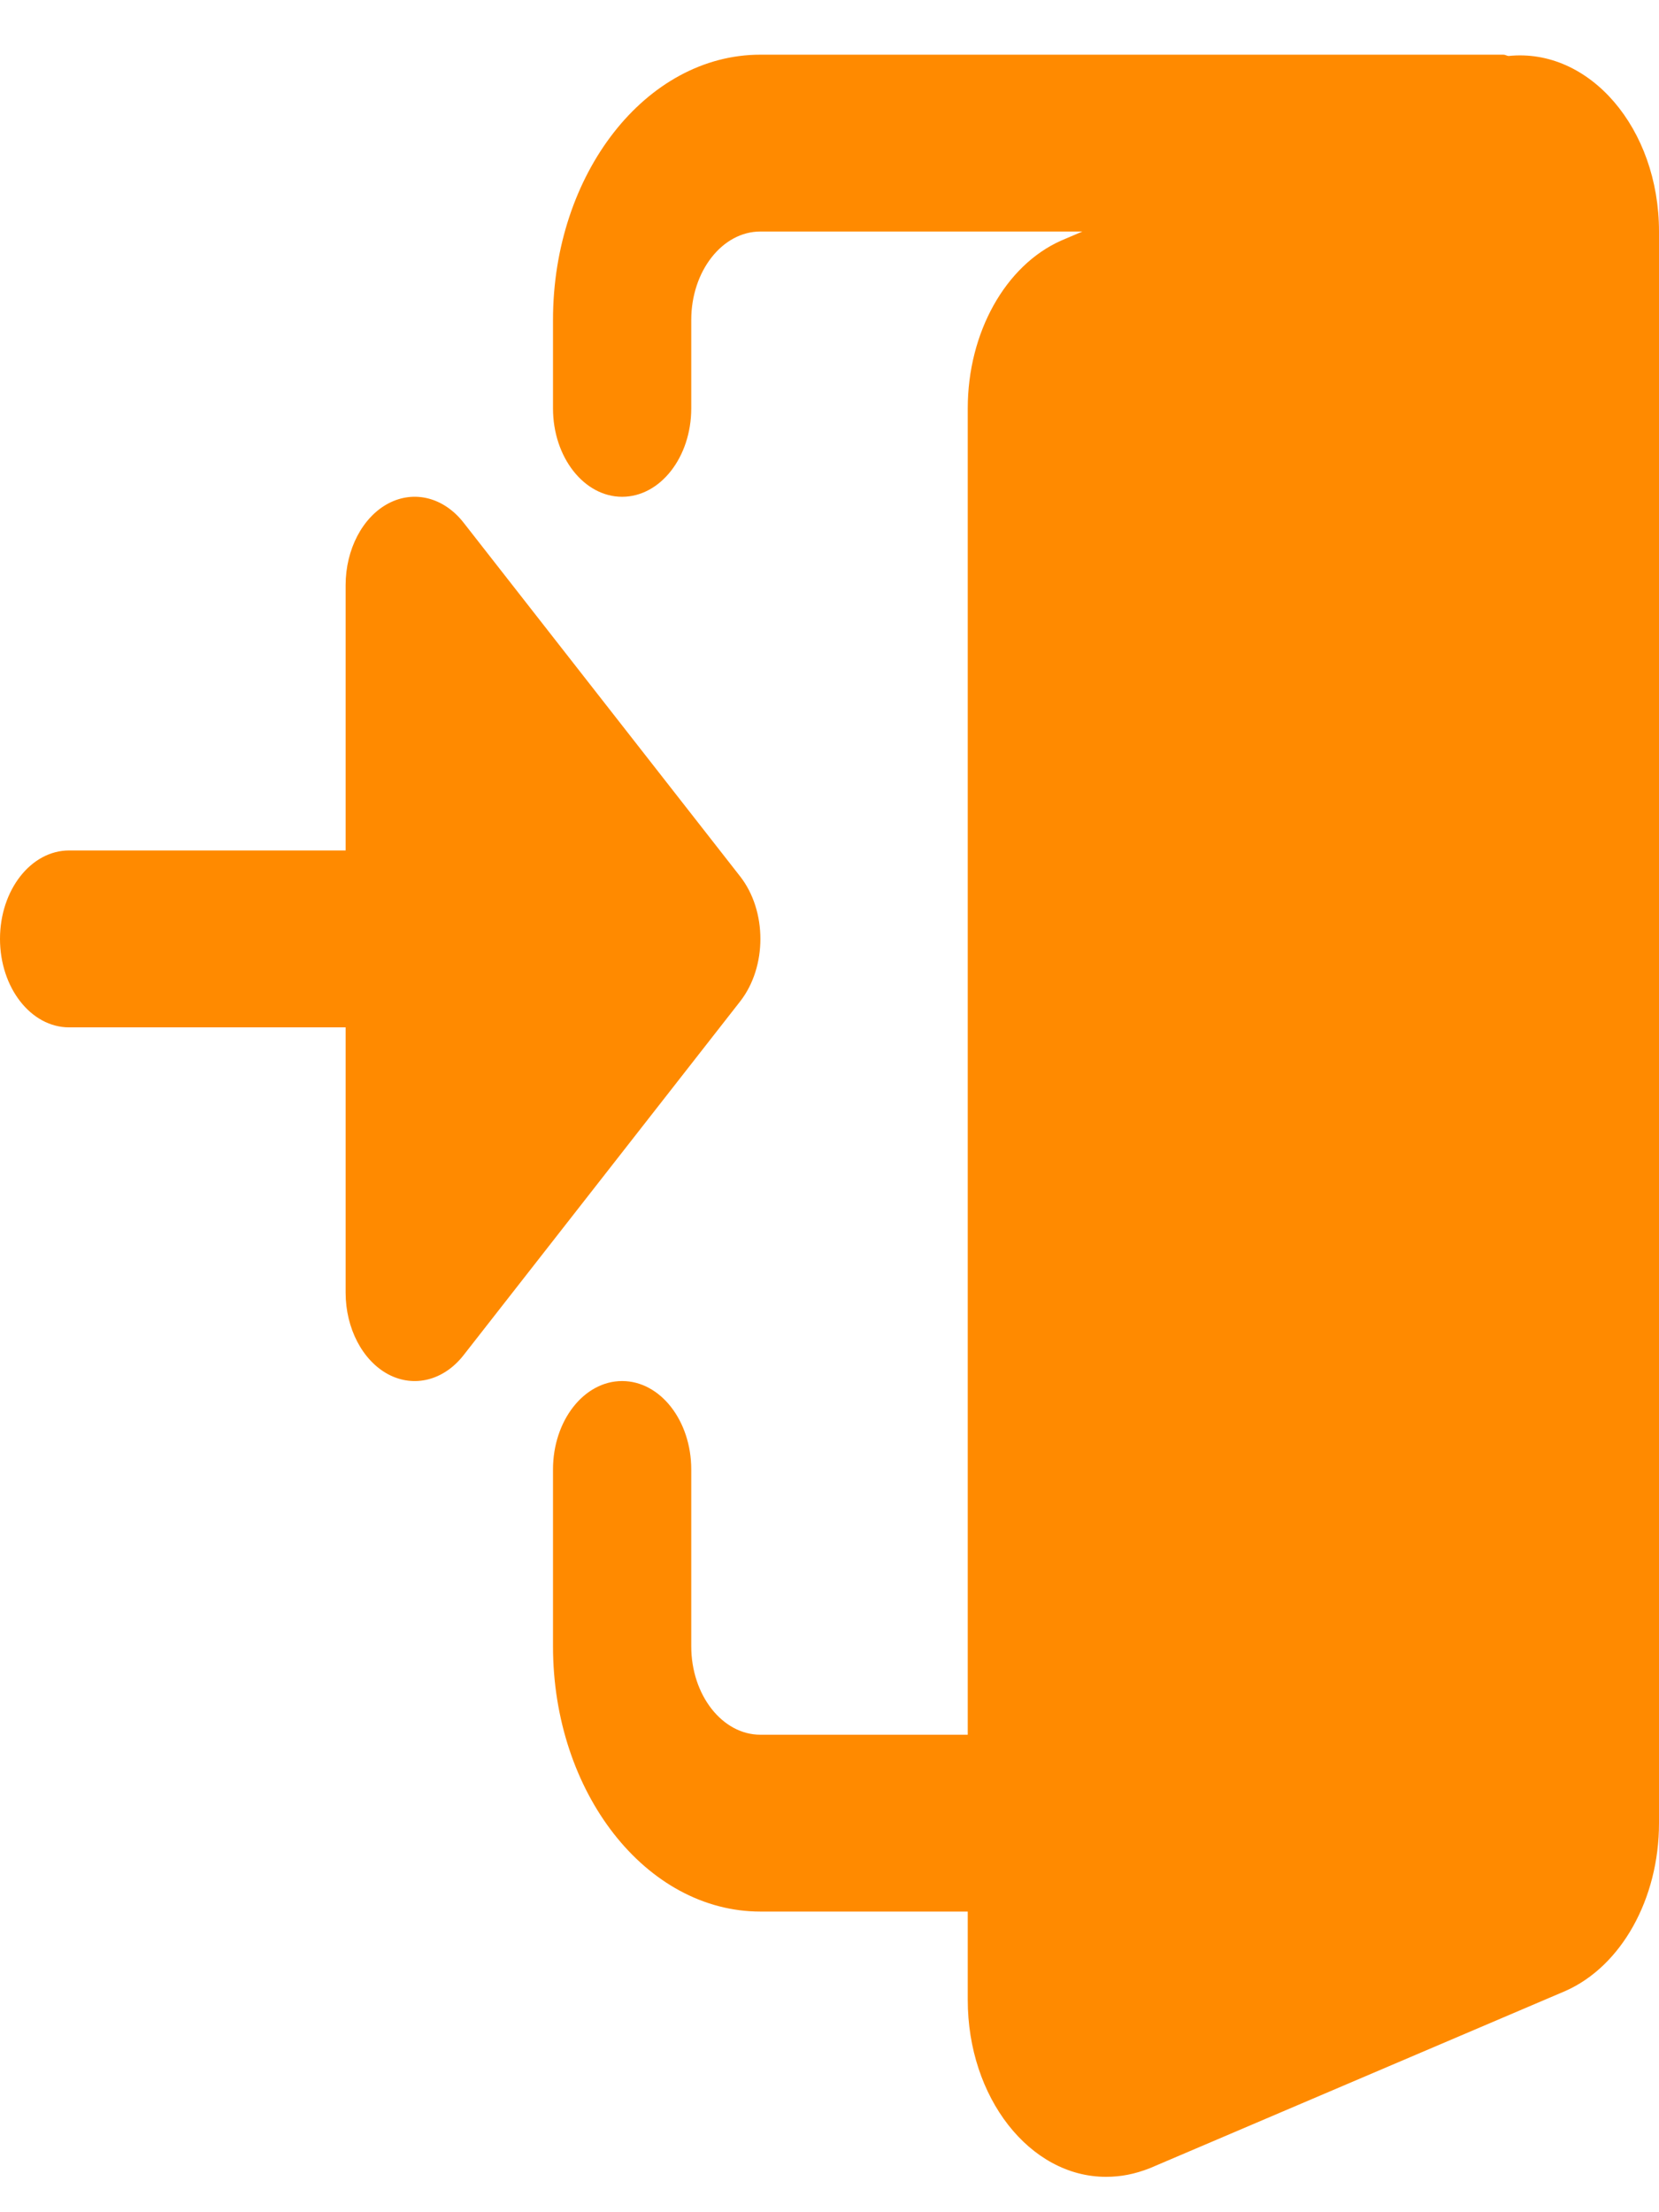 <svg width="24" height="32" viewBox="0 0 24 32" fill="none" xmlns="http://www.w3.org/2000/svg">
<path d="M21.822 0.81C21.797 0.807 21.776 0.791 21.75 0.791H11C9.346 0.791 8 2.512 8 4.628V5.907C8 6.613 8.448 7.186 9 7.186C9.552 7.186 10 6.613 10 5.907V4.628C10 3.923 10.449 3.349 11 3.349H15.659L15.354 3.479C14.544 3.838 14 4.813 14 5.907V25.093H11C10.449 25.093 10 24.519 10 23.814V21.256C10 20.55 9.552 19.977 9 19.977C8.448 19.977 8 20.55 8 21.256V23.814C8 25.93 9.346 27.651 11 27.651H14V28.93C14 30.341 14.897 31.488 16 31.488C16.214 31.488 16.417 31.449 16.637 31.362L22.645 28.8C23.456 28.442 24 27.466 24 26.372V3.349C24 1.858 22.995 0.688 21.822 0.81Z" fill="#FF8A00"/>
<path d="M10.707 12.677L6.707 7.561C6.421 7.195 5.991 7.085 5.617 7.283C5.244 7.481 5 7.948 5 8.465V12.302H1C0.448 12.302 0 12.875 0 13.581C0 14.287 0.448 14.861 1 14.861H5V18.698C5 19.214 5.244 19.681 5.617 19.88C5.991 20.078 6.421 19.968 6.707 19.602L10.707 14.486C11.098 13.986 11.098 13.177 10.707 12.677Z" fill="#FF8A00"/>
</svg>
